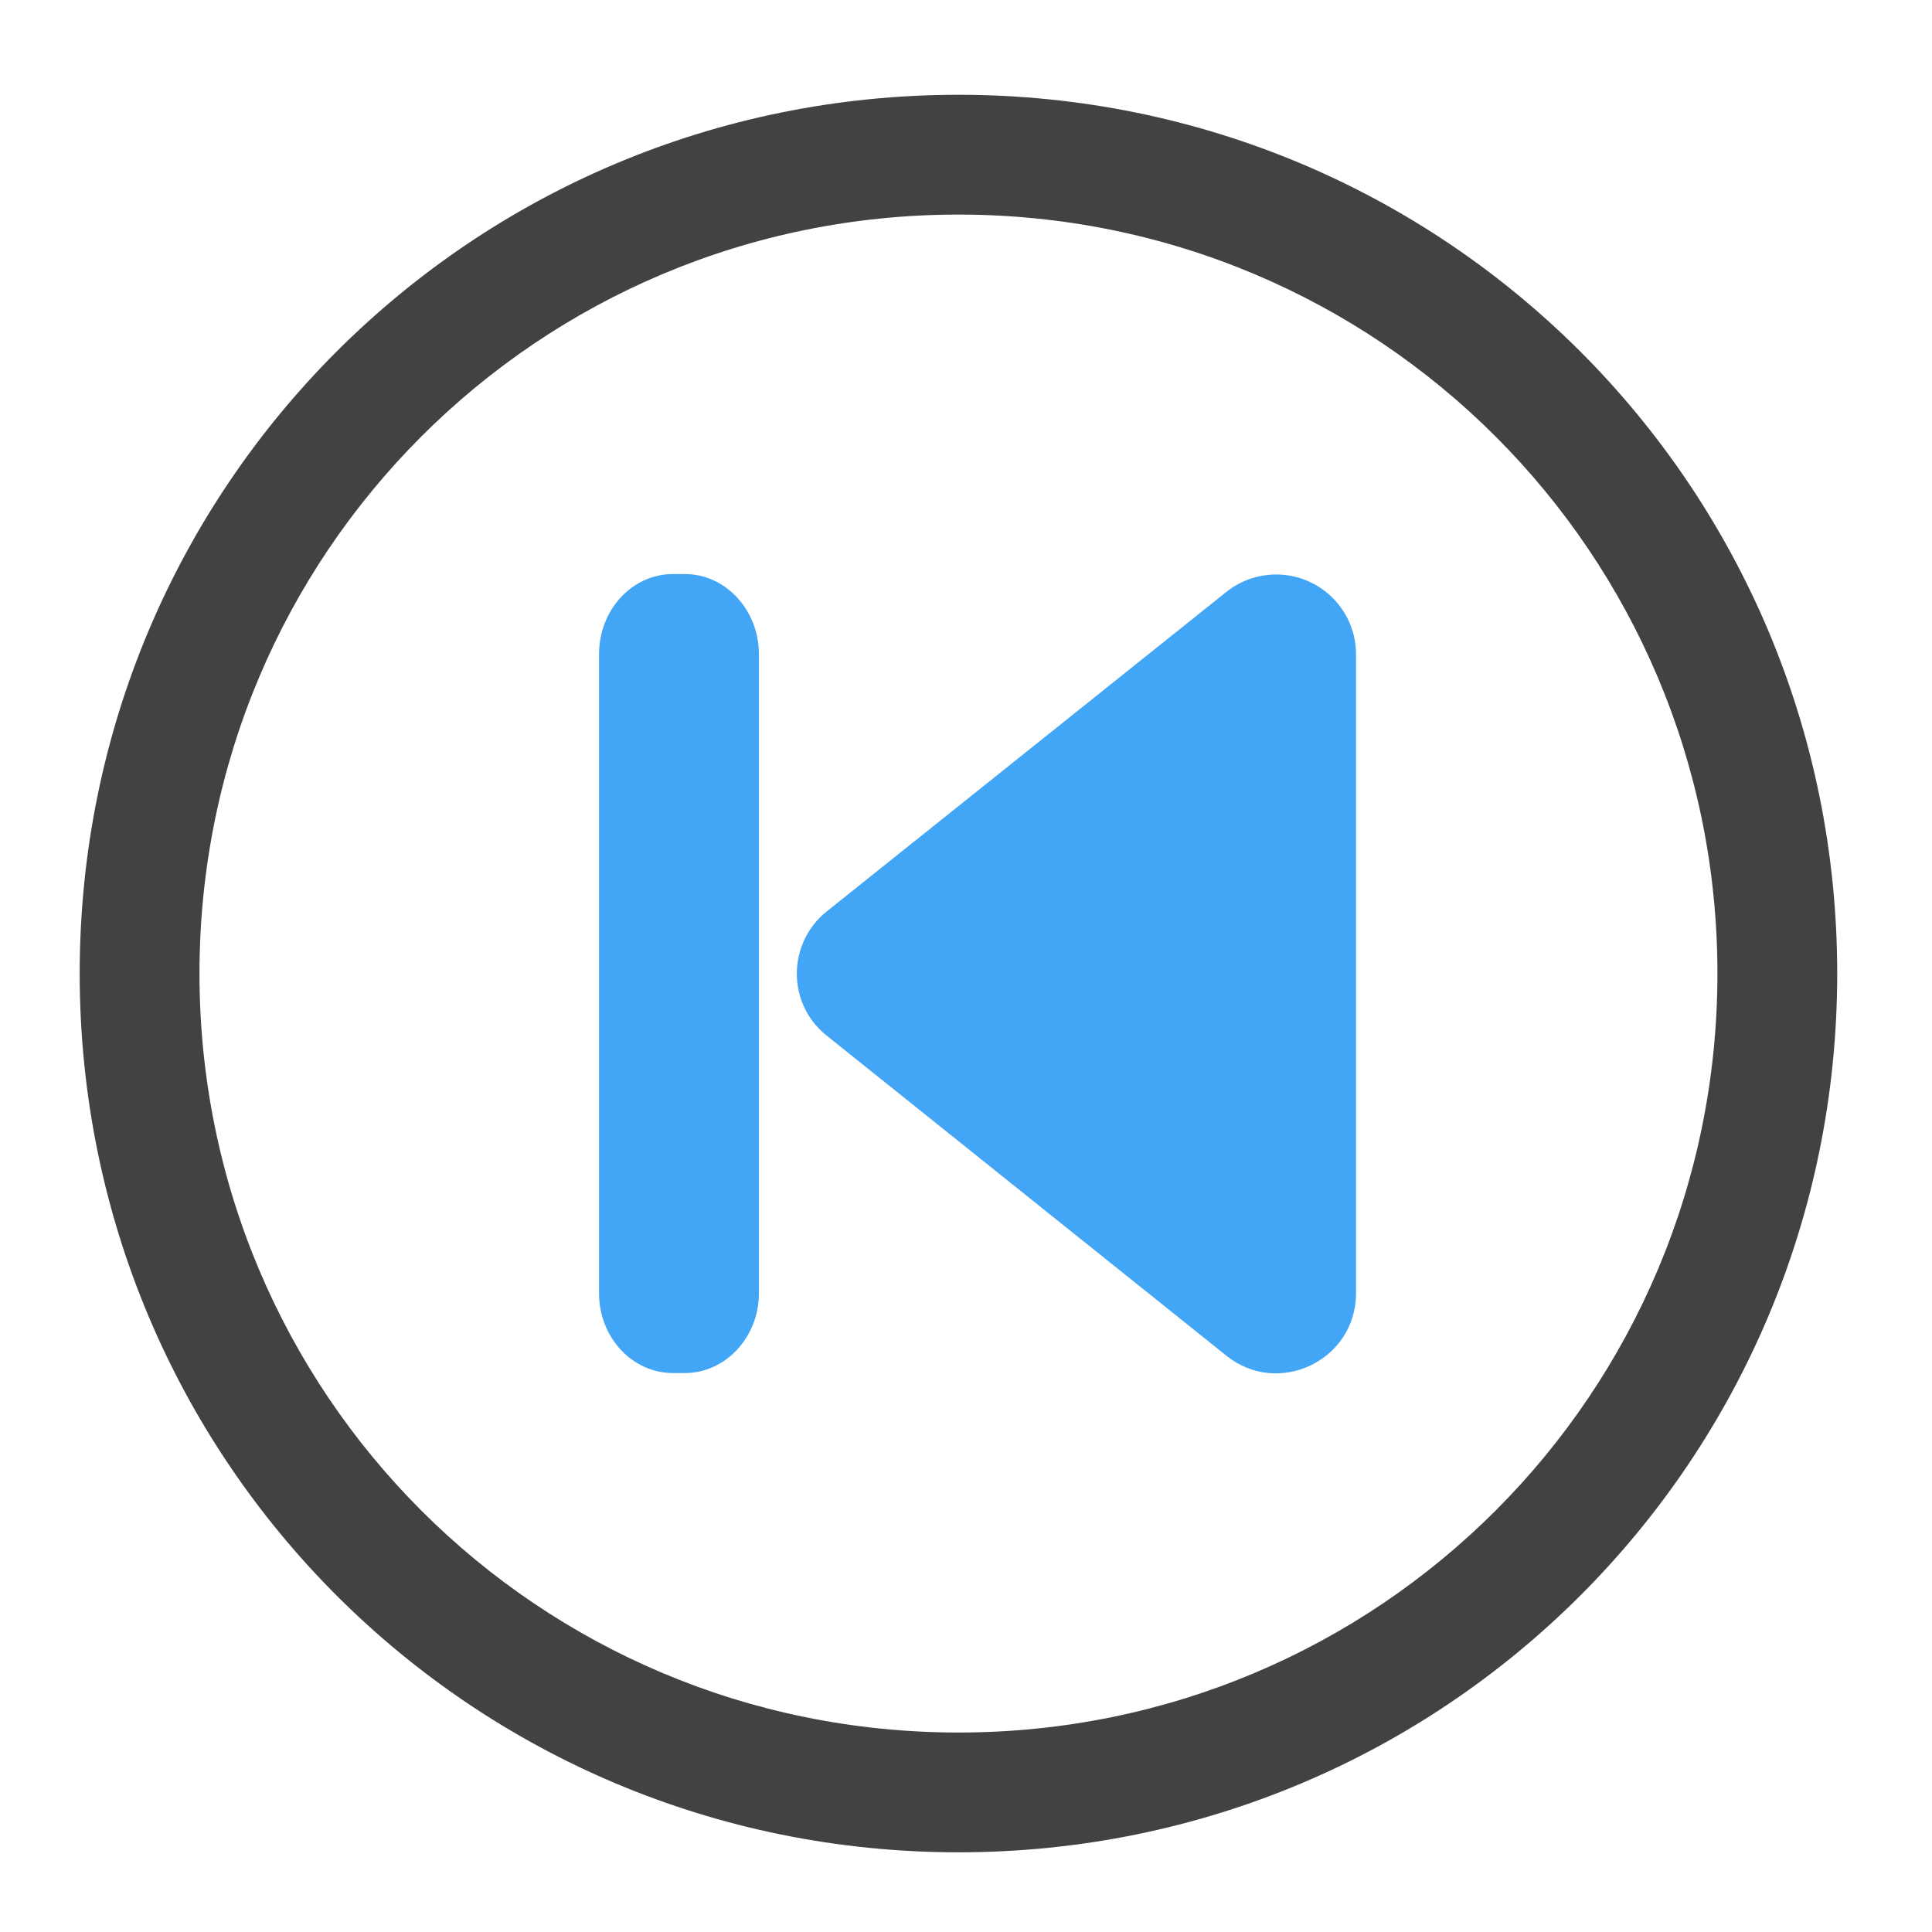 <?xml version="1.0" encoding="UTF-8"?>
<svg xmlns="http://www.w3.org/2000/svg" xmlns:xlink="http://www.w3.org/1999/xlink" width="16pt" height="16pt" viewBox="0 0 16 16" version="1.1">
<g id="surface1">
<path style=" stroke:none;fill-rule:nonzero;fill:rgb(25.882%,25.882%,25.882%);fill-opacity:1;" d="M 7.938 0.785 C 3.906 0.785 0.66 4.031 0.66 8.062 C 0.66 12.094 3.906 15.34 7.938 15.34 C 11.969 15.34 15.215 12.094 15.215 8.062 C 15.215 4.031 11.969 0.785 7.938 0.785 Z M 7.938 1.777 C 11.418 1.777 14.223 4.582 14.223 8.062 C 14.223 11.543 11.418 14.348 7.938 14.348 C 4.457 14.348 1.652 11.543 1.652 8.062 C 1.652 4.582 4.457 1.777 7.938 1.777 Z M 7.938 1.777 "/>
<path style=" stroke:none;fill-rule:evenodd;fill:rgb(25.882%,64.706%,96.078%);fill-opacity:1;" d="M 10.586 4.758 C 10.941 4.766 11.23 5.059 11.23 5.418 L 11.23 10.711 C 11.23 11.266 10.586 11.574 10.156 11.227 L 6.848 8.578 C 6.516 8.316 6.516 7.812 6.848 7.547 L 10.156 4.902 C 10.277 4.805 10.43 4.754 10.586 4.758 Z M 10.586 4.758 "/>
<path style=" stroke:none;fill-rule:nonzero;fill:rgb(25.882%,64.706%,96.078%);fill-opacity:1;" d="M 5.574 4.754 L 5.672 4.754 C 6.008 4.754 6.285 5.051 6.285 5.418 L 6.285 10.711 C 6.285 11.074 6.008 11.371 5.672 11.371 L 5.574 11.371 C 5.234 11.371 4.961 11.074 4.961 10.711 L 4.961 5.418 C 4.961 5.051 5.234 4.754 5.574 4.754 Z M 5.574 4.754 "/>
</g>
</svg>

